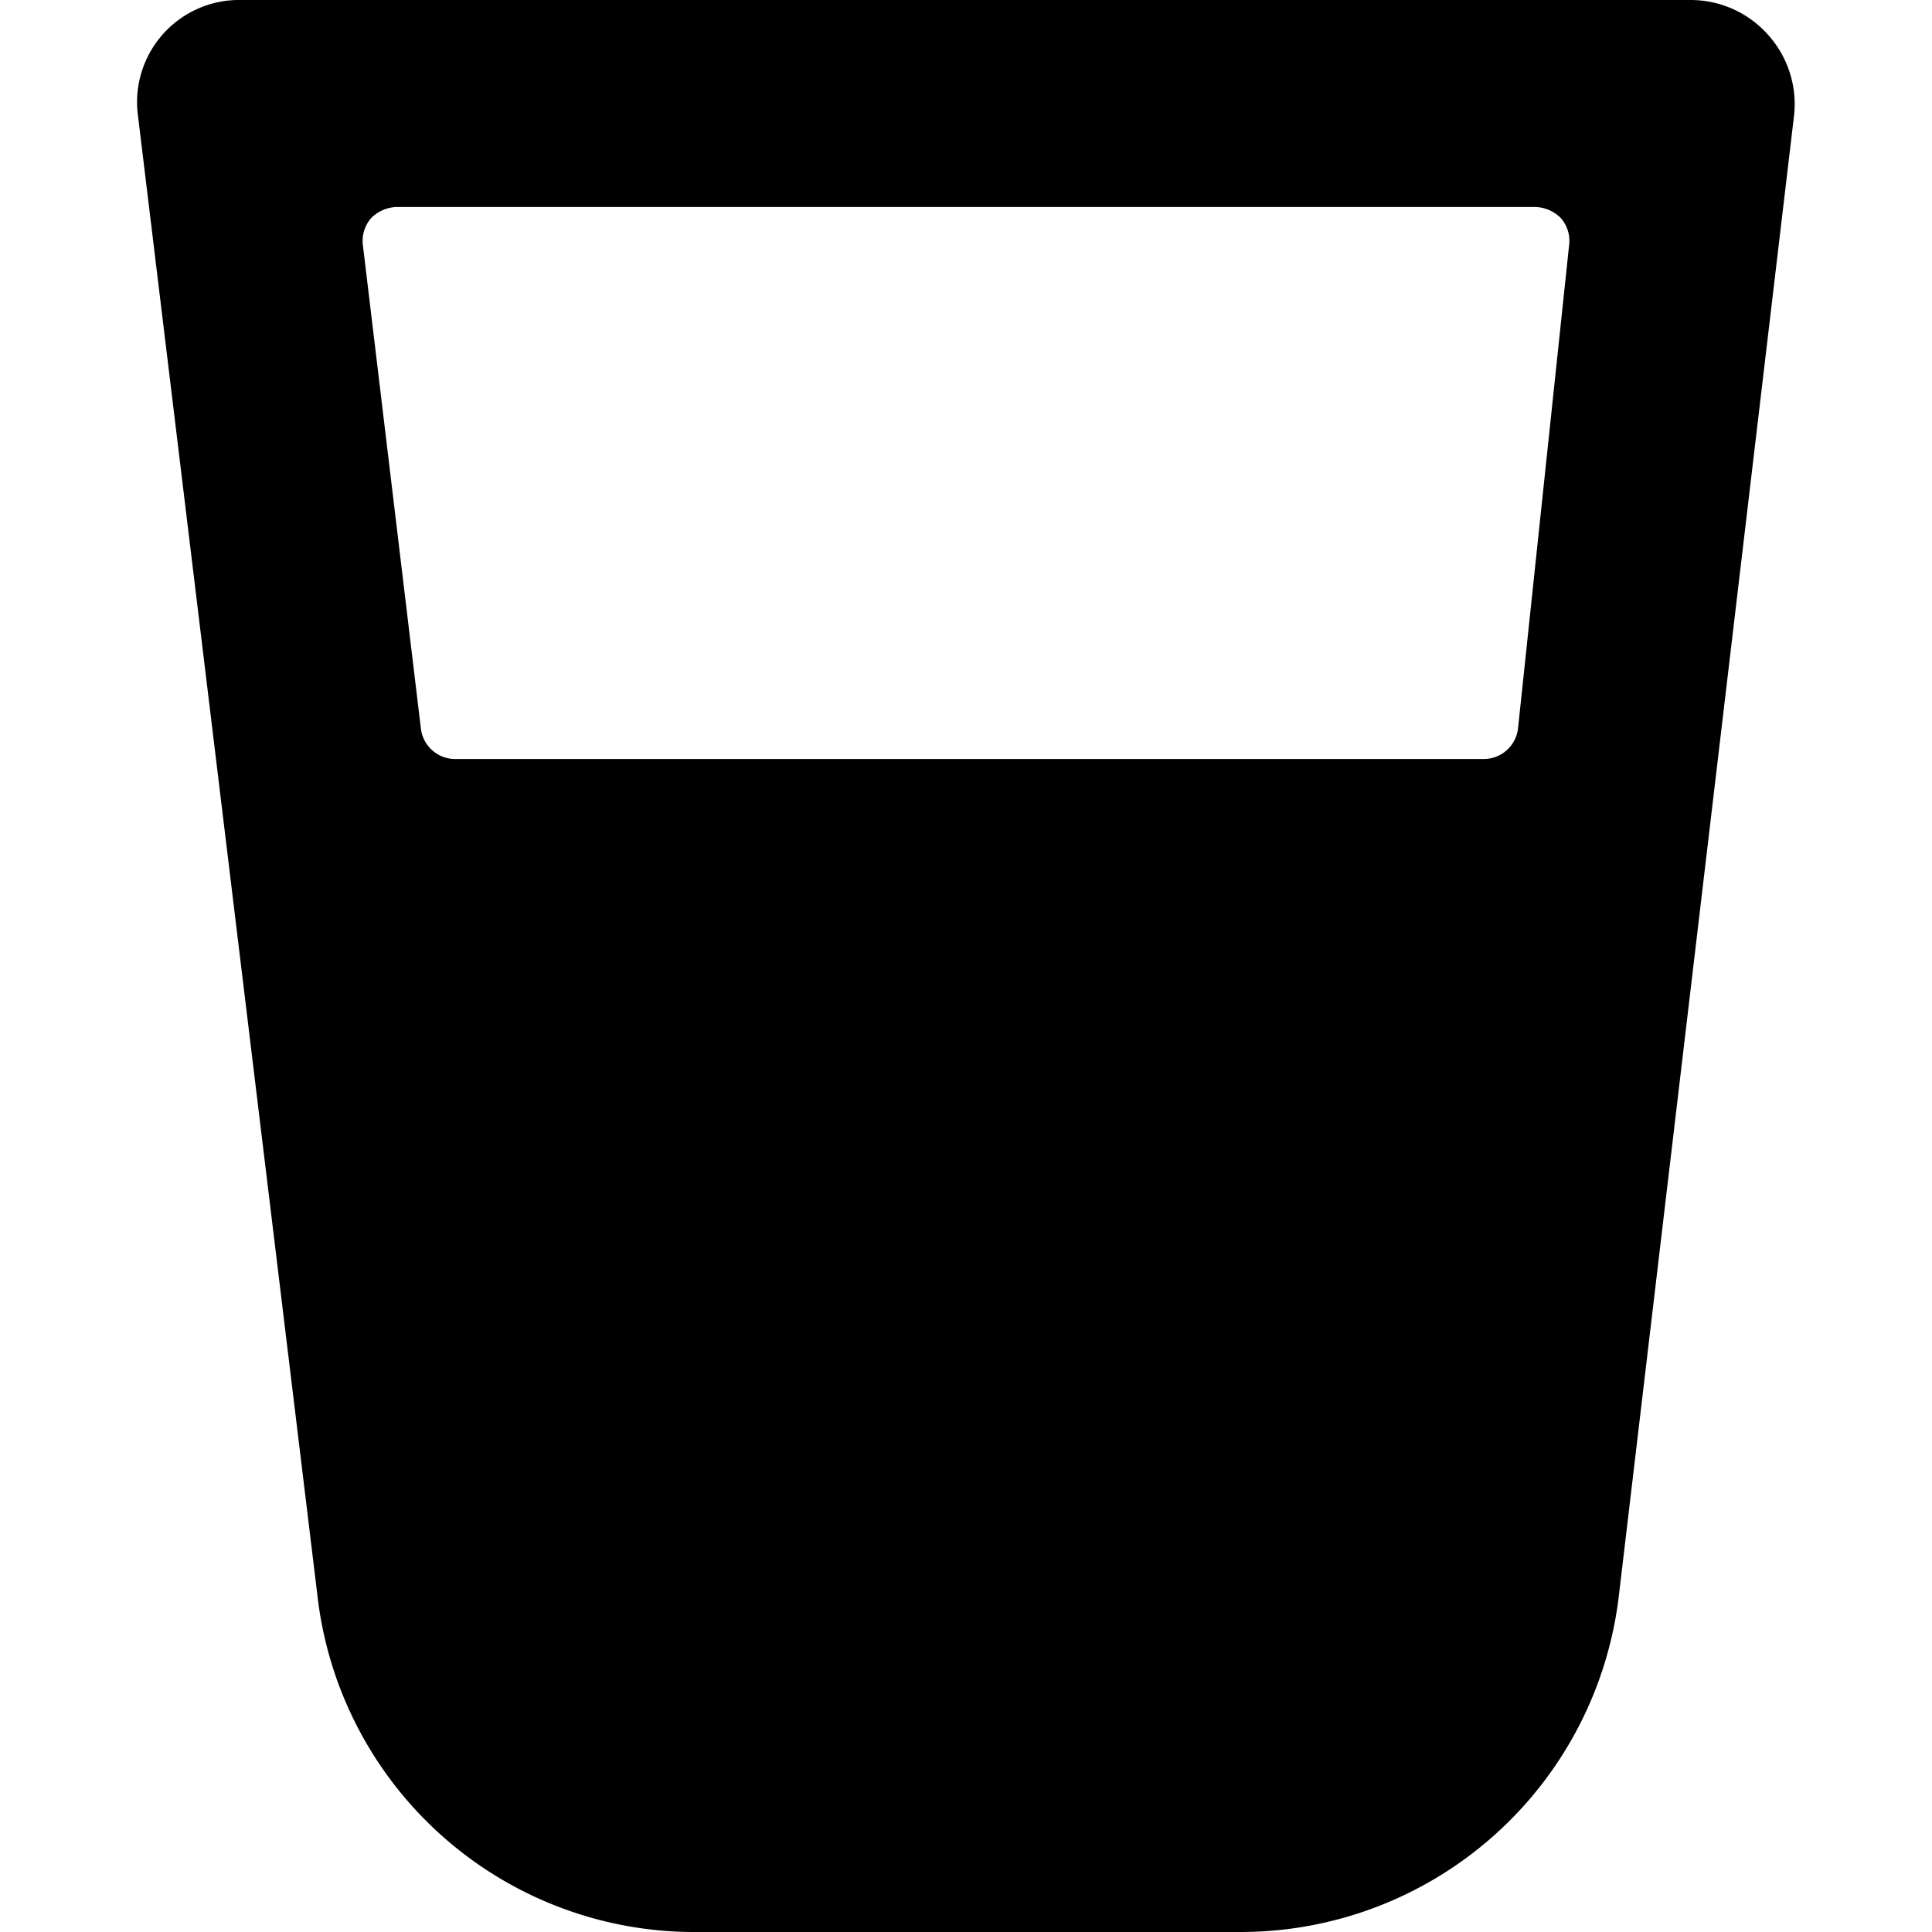 <svg xmlns="http://www.w3.org/2000/svg" viewBox="0 0 14 14">
  <path d="M12.81.25A.75.75,0,0,0,12.25,0H1.75A.74.74,0,0,0,1,.84L2.3,11.56A2.75,2.75,0,0,0,5,14H9a2.76,2.76,0,0,0,2.73-2.43L13,.84A.75.75,0,0,0,12.81.25ZM11.12,1.5a.27.27,0,0,1,.19.08.25.25,0,0,1,.06.2L11,5.28a.25.25,0,0,1-.25.22H3.3a.25.25,0,0,1-.25-.22l-.42-3.5a.25.25,0,0,1,.06-.2.27.27,0,0,1,.19-.08Z" style="fill: #000001"/>
</svg>
